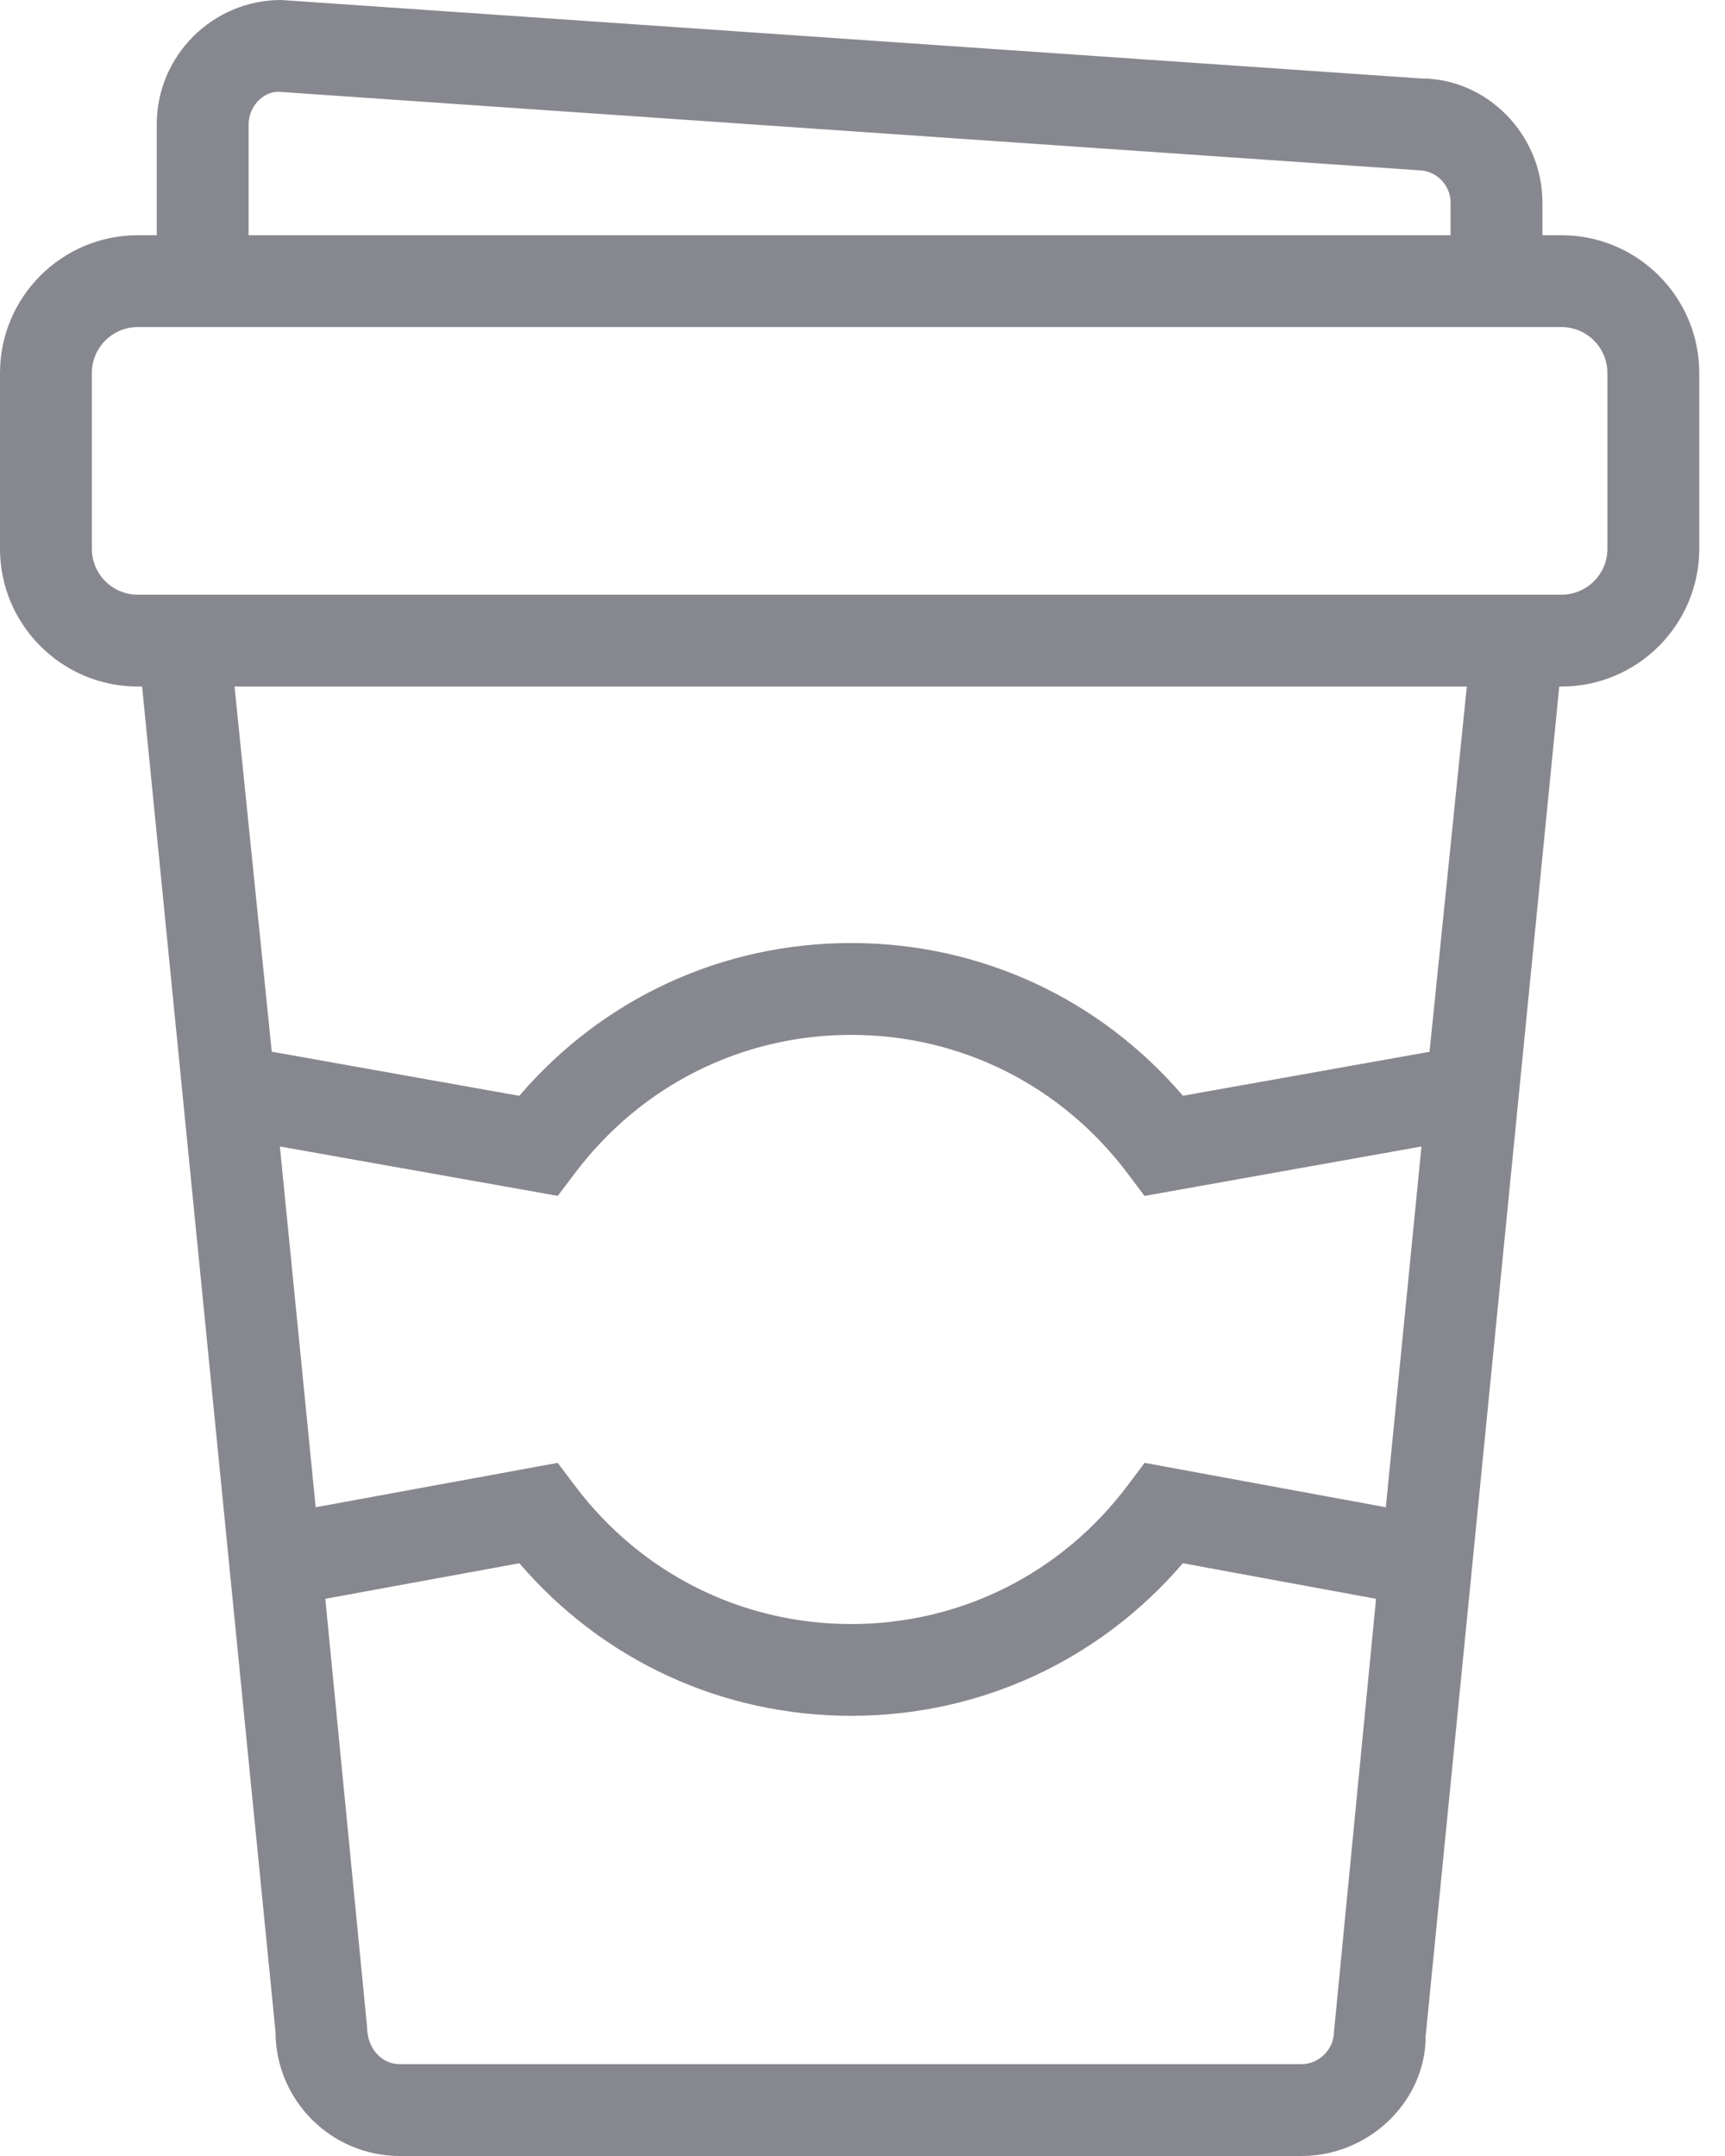 <svg width="24" height="30" viewBox="0 0 24 30" fill="none" xmlns="http://www.w3.org/2000/svg">
<path d="M21.725 3.273H21.46V2.821C21.46 1.868 20.685 1.092 19.776 1.092C19.775 1.092 19.775 1.092 19.773 1.092L3.912 0C2.957 0 2.181 0.776 2.181 1.73V3.273H1.917C0.86 3.273 0 4.133 0 5.19V7.636C0 8.693 0.86 9.553 1.917 9.553H1.977L3.833 28.27C3.833 29.224 4.608 30 5.563 30H18.108C18.347 30 18.574 29.951 18.781 29.864C19.401 29.605 19.837 29.001 19.835 28.333L21.694 9.553H21.725C22.782 9.553 23.642 8.692 23.642 7.636V5.19C23.642 4.133 22.782 3.273 21.725 3.273ZM3.459 1.73C3.459 1.48 3.662 1.278 3.868 1.277L19.73 2.369C19.979 2.369 20.182 2.571 20.182 2.821V3.273H3.459V1.73ZM19.889 14.635L16.458 15.247C15.297 13.892 13.636 13.122 11.842 13.122C10.047 13.122 8.386 13.892 7.225 15.248L3.781 14.634L3.263 9.553H20.408L19.889 14.635ZM19.777 15.953L19.281 20.973L15.925 20.355L15.688 20.671C14.767 21.895 13.365 22.598 11.843 22.598C10.32 22.598 8.918 21.895 7.997 20.671L7.759 20.355L4.392 20.973L3.894 15.953L7.76 16.64L7.997 16.327C8.918 15.103 10.32 14.4 11.843 14.4C13.365 14.4 14.767 15.103 15.688 16.327L15.924 16.641L19.777 15.953ZM18.108 28.722H5.562C5.501 28.722 5.442 28.709 5.388 28.685C5.227 28.612 5.11 28.438 5.107 28.207L5.099 28.124L4.526 22.247L7.226 21.752C8.387 23.106 10.048 23.875 11.842 23.875C13.636 23.875 15.296 23.106 16.457 21.752L19.145 22.247L18.56 28.27C18.559 28.515 18.353 28.722 18.108 28.722ZM22.364 7.636C22.364 7.989 22.077 8.275 21.725 8.275H1.917C1.565 8.275 1.278 7.989 1.278 7.636V5.19C1.278 4.837 1.565 4.551 1.917 4.551H2.181H21.46H21.725C22.077 4.551 22.364 4.837 22.364 5.19V7.636Z" fill="#72747C" fill-opacity="0.85"/>
</svg>
